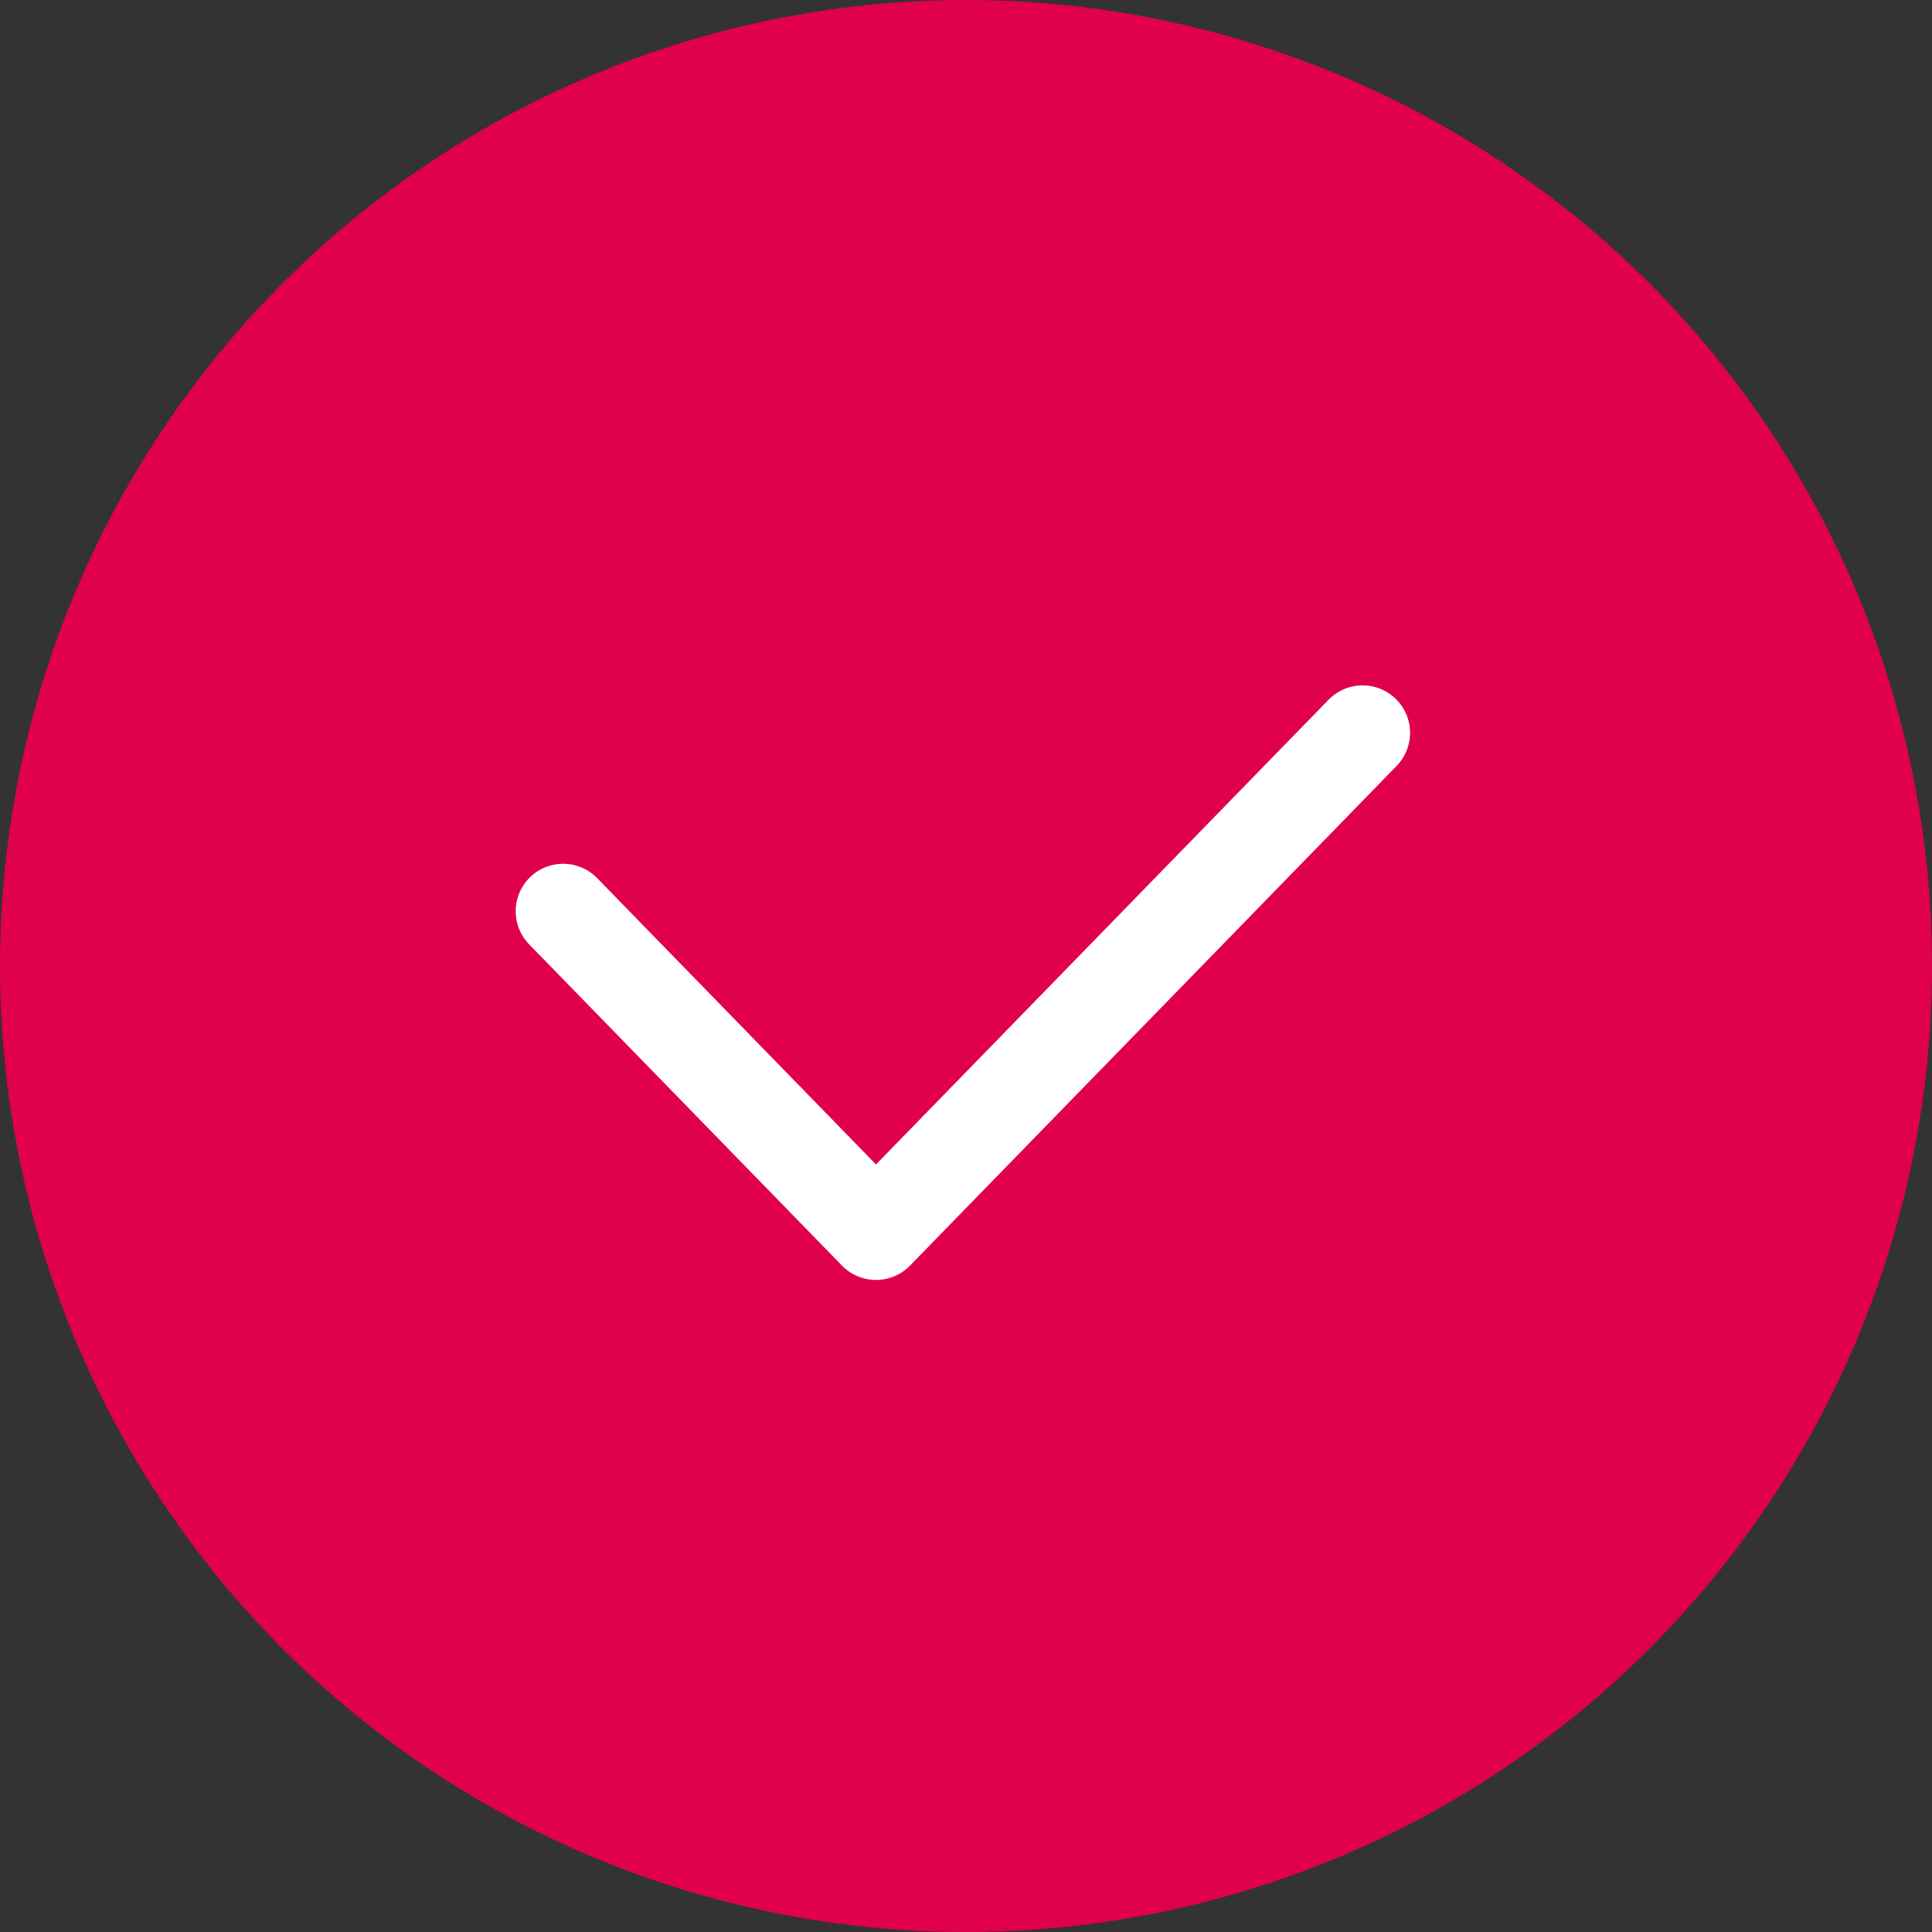 <?xml version="1.0" encoding="UTF-8"?>
<svg width="58px" height="58px" viewBox="0 0 58 58" version="1.1" xmlns="http://www.w3.org/2000/svg" xmlns:xlink="http://www.w3.org/1999/xlink">
    <rect x="0" y="0" width="58" height="58" fill="#333333" stroke="none"/>
    <!-- Generator: Sketch 53 (72520) - https://sketchapp.com -->
    <title>Group</title>
    <desc>Created with Sketch.</desc>
    <g id="Styleguide" stroke="none" stroke-width="1" fill="none" fill-rule="evenodd">
        <g id="Artboard" transform="translate(-56, -259)">
            <g id="Group" transform="translate(57, 260)">
                <g id="Group-2" fill="#E0004D" fill-rule="nonzero" stroke="#E0004D" stroke-width="2">
                    <circle id="Oval" cx="28" cy="28" r="28"></circle>
                </g>
                <polyline id="added-checkmark" stroke="#FFFFFF" stroke-width="2.85" stroke-linecap="round" stroke-linejoin="round" points="15.906 26.356 25.298 36 39.906 21"></polyline>
            </g>
        </g>
    </g>
</svg>